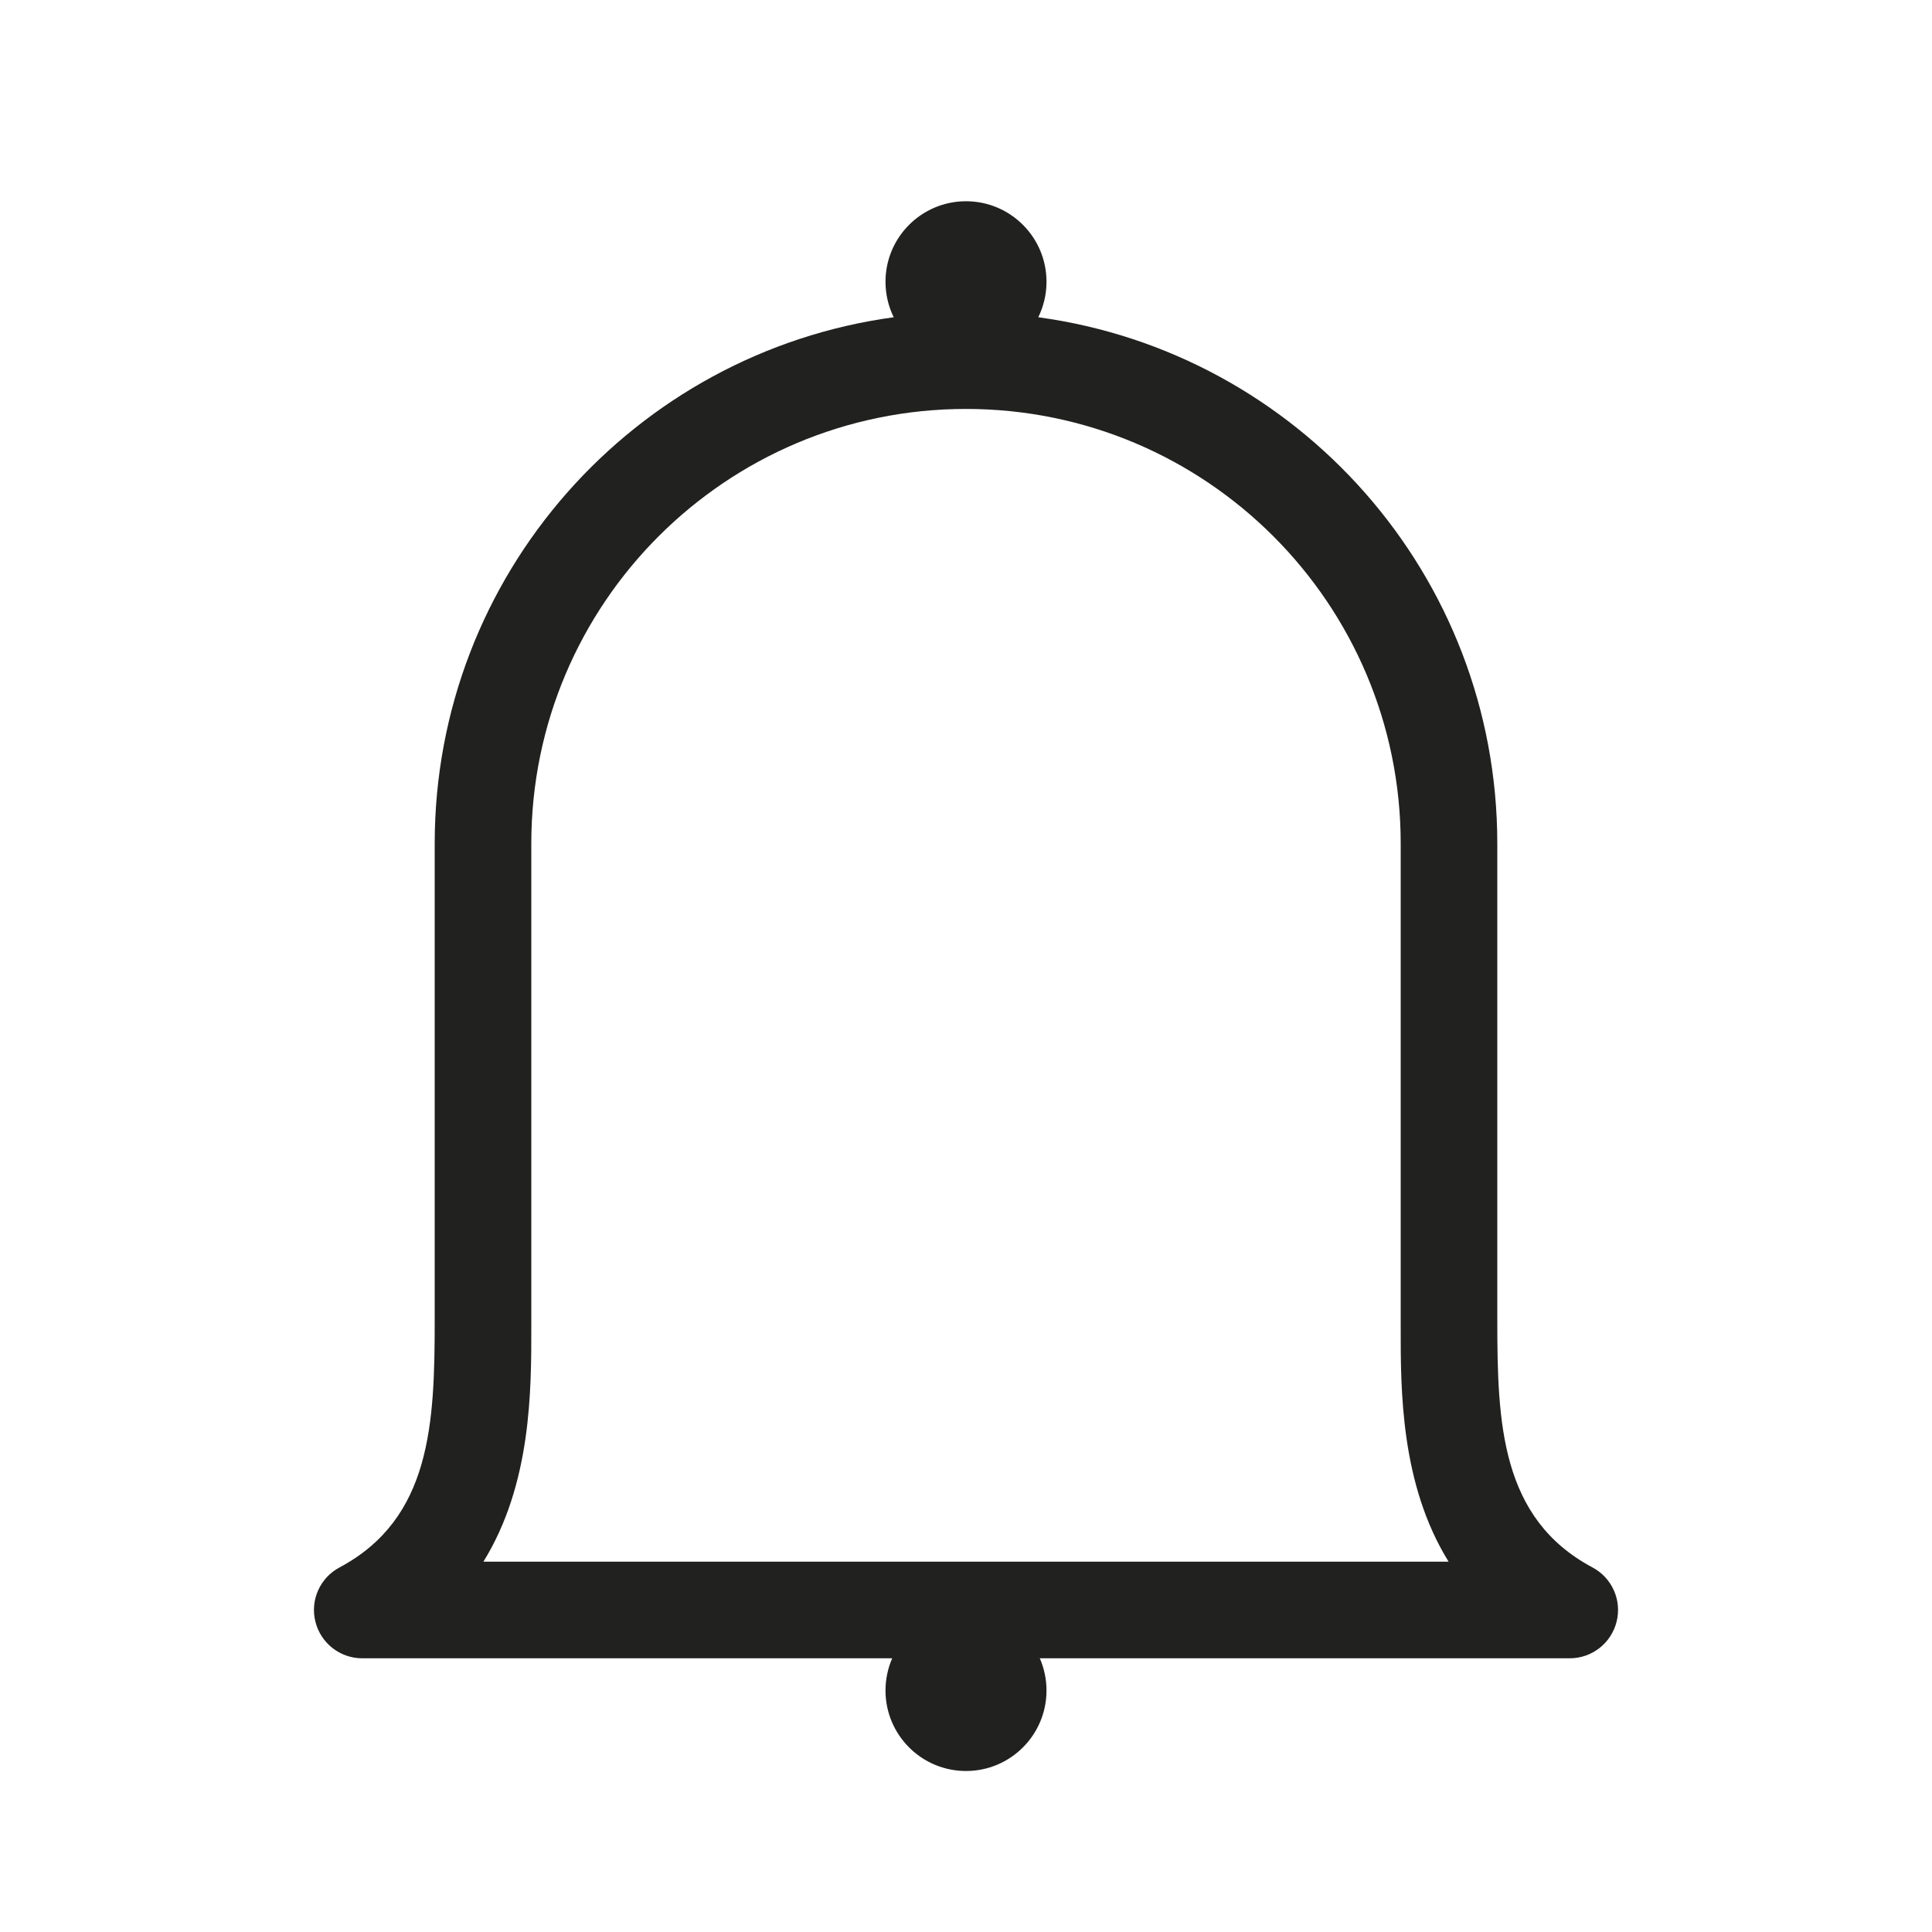 <svg width="24" height="24" viewBox="0 0 24 24" fill="none" xmlns="http://www.w3.org/2000/svg">
<g id="Bell">
<path id="Shape" fill-rule="evenodd" clip-rule="evenodd" d="M13 3.5C13 3.658 12.963 3.808 12.898 3.941C16.118 4.379 18.6 7.139 18.6 10.48V16.4C18.6 17.681 18.643 18.863 19.782 19.471C20.025 19.6 20.149 19.878 20.082 20.145C20.015 20.413 19.775 20.6 19.5 20.6H12.917C12.97 20.723 13 20.858 13 21C13 21.552 12.552 22 12 22C11.448 22 11 21.552 11 21C11 20.858 11.03 20.723 11.083 20.6H4.5C4.225 20.6 3.985 20.413 3.918 20.145C3.851 19.878 3.975 19.6 4.218 19.471C5.357 18.863 5.4 17.681 5.4 16.4V10.48C5.4 7.139 7.882 4.379 11.102 3.941C11.037 3.808 11 3.658 11 3.5C11 2.948 11.448 2.5 12 2.5C12.552 2.5 13 2.948 13 3.5ZM12 5.08C9.018 5.08 6.6 7.498 6.6 10.48V16.4L6.6 16.476C6.601 17.271 6.602 18.435 6.005 19.4H17.995C17.398 18.435 17.399 17.271 17.4 16.476L17.4 16.4V10.48C17.4 7.498 14.982 5.08 12 5.08Z" fill="#212120"/>
</g>
</svg>
